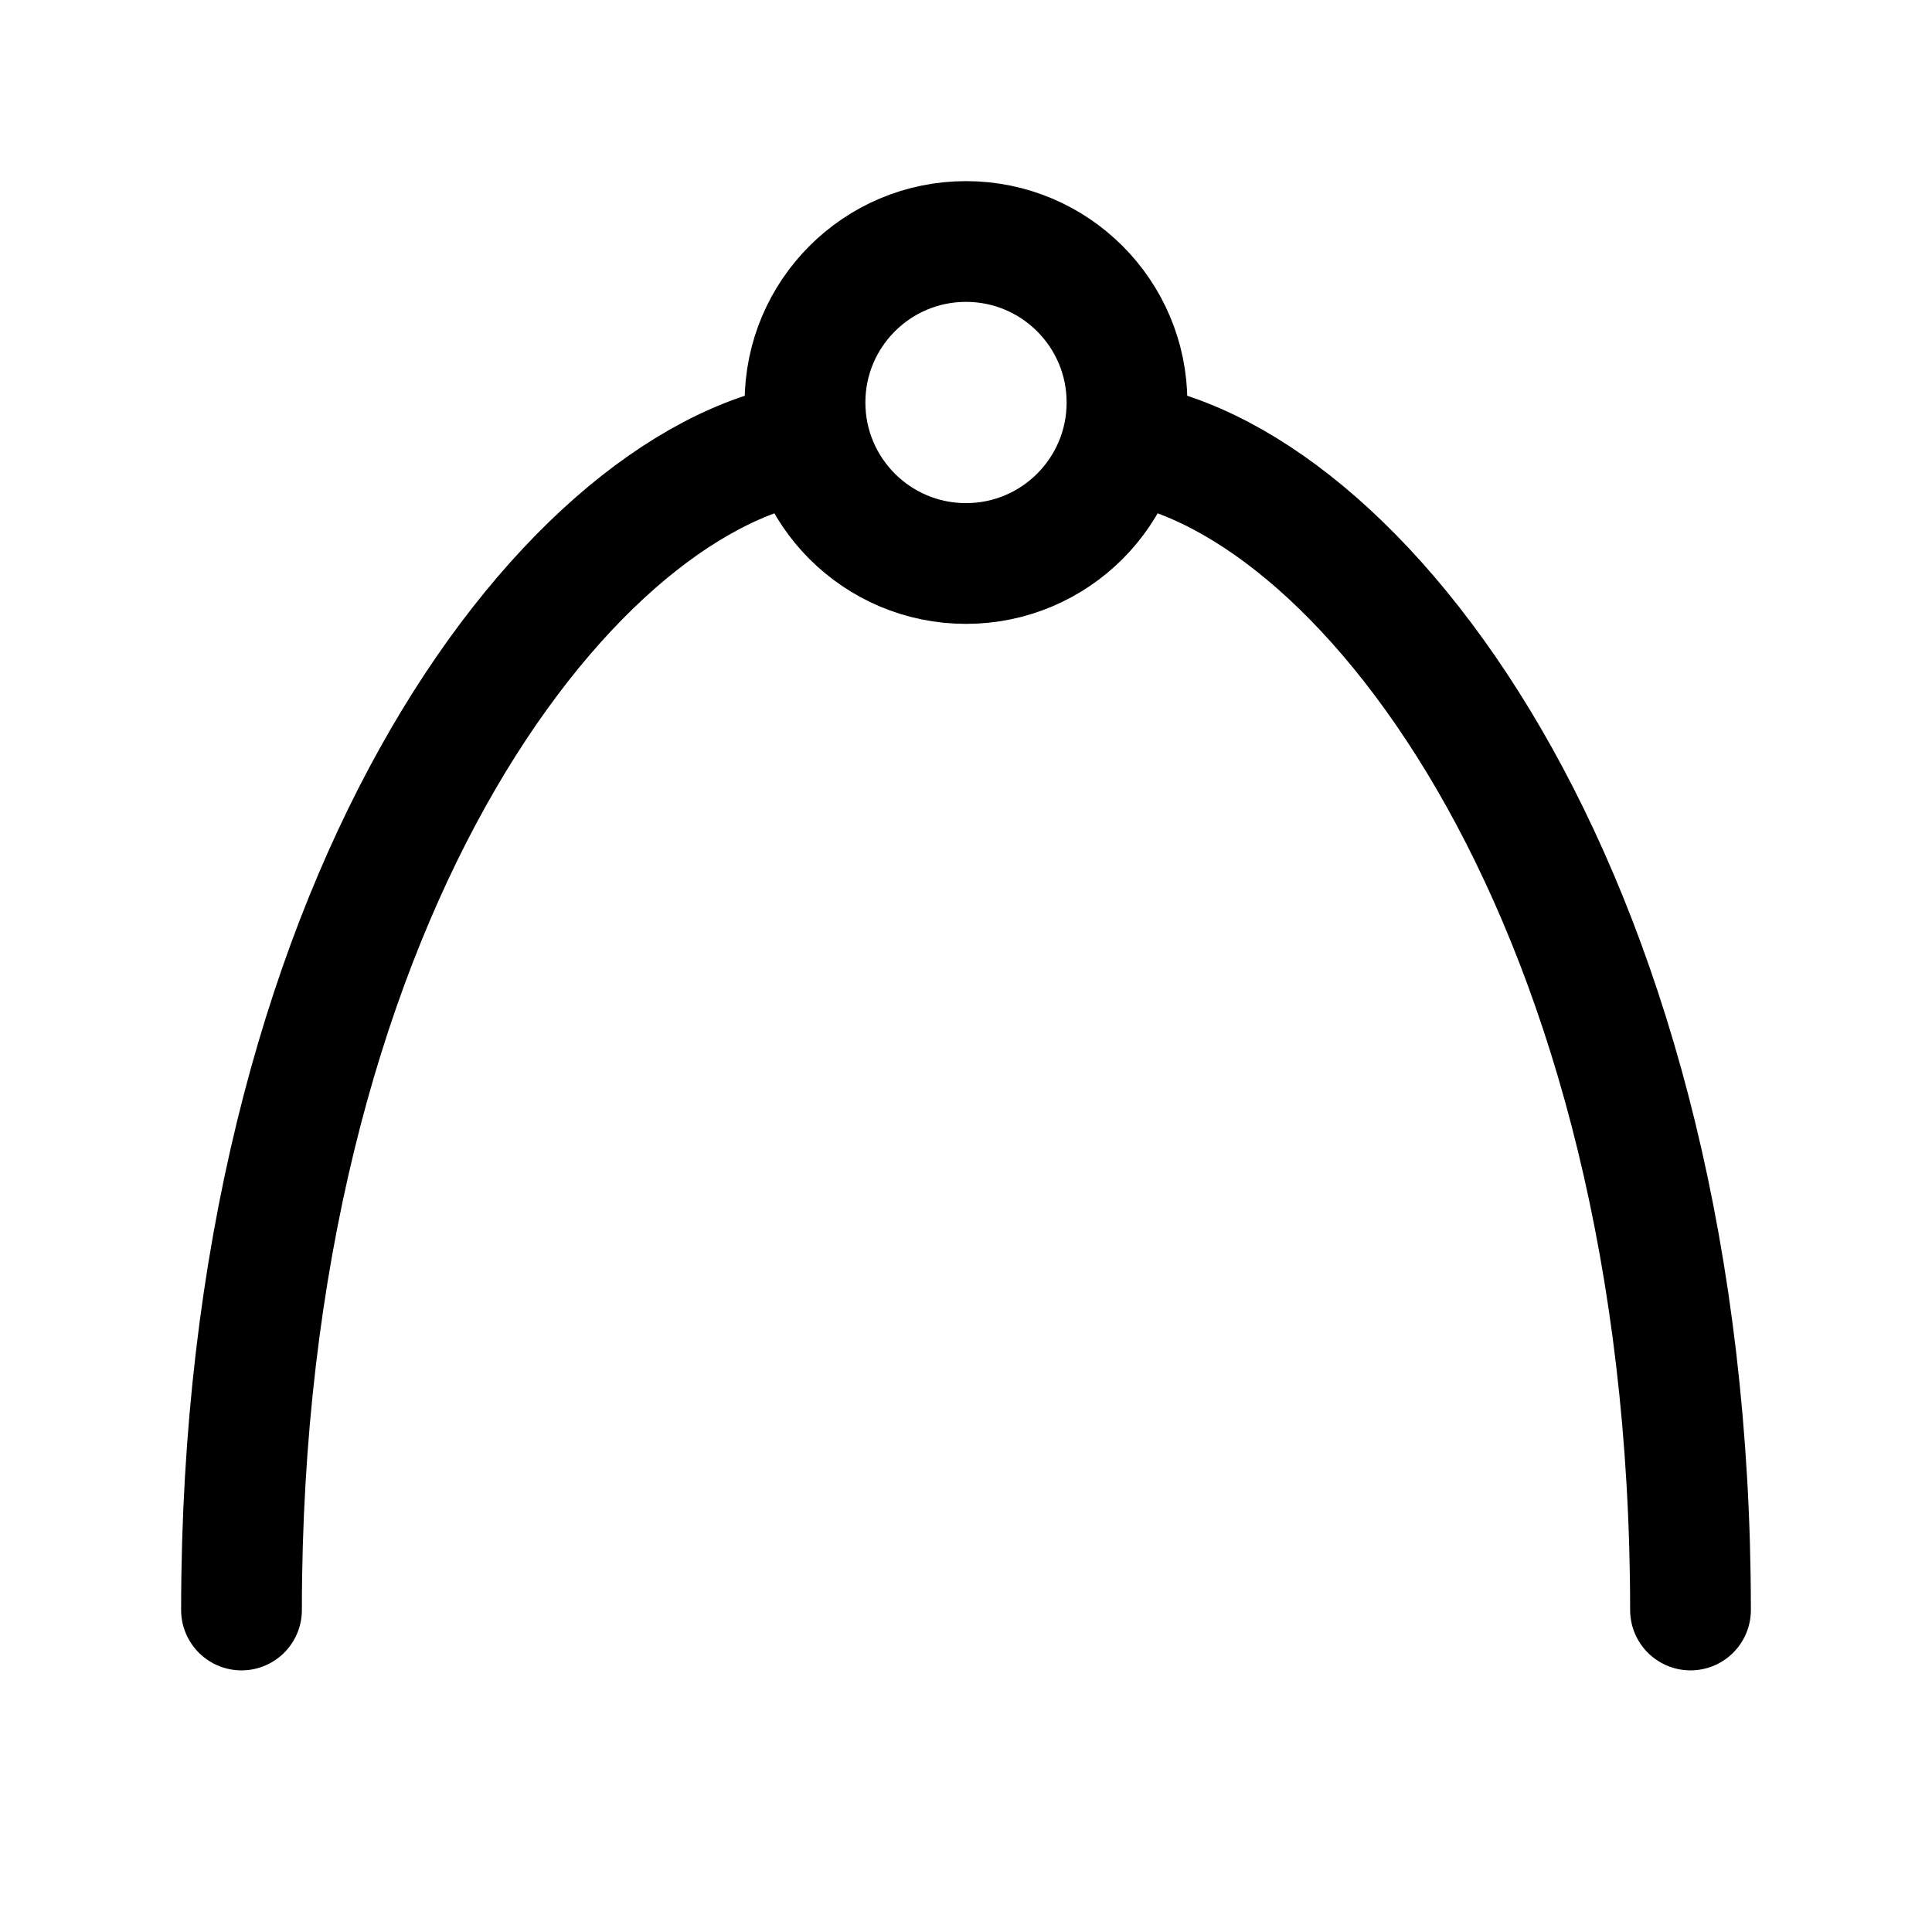 <svg xmlns="http://www.w3.org/2000/svg" class="icon icon-tabler icon-tabler-math-max" width="24" height="24" viewBox="0 0 24 24" stroke-width="1.5" stroke="currentColor" fill="none" stroke-linecap="round" stroke-linejoin="round">
  <path stroke="none" d="M0 0h24v24H0z" fill="none"/>
  <circle cx="12" cy="5" r="2" />
  <path d="M3 20c0 -8.75 4 -14 7 -14.5m4 0c3 .5 7 5.75 7 14.5" />
</svg>


